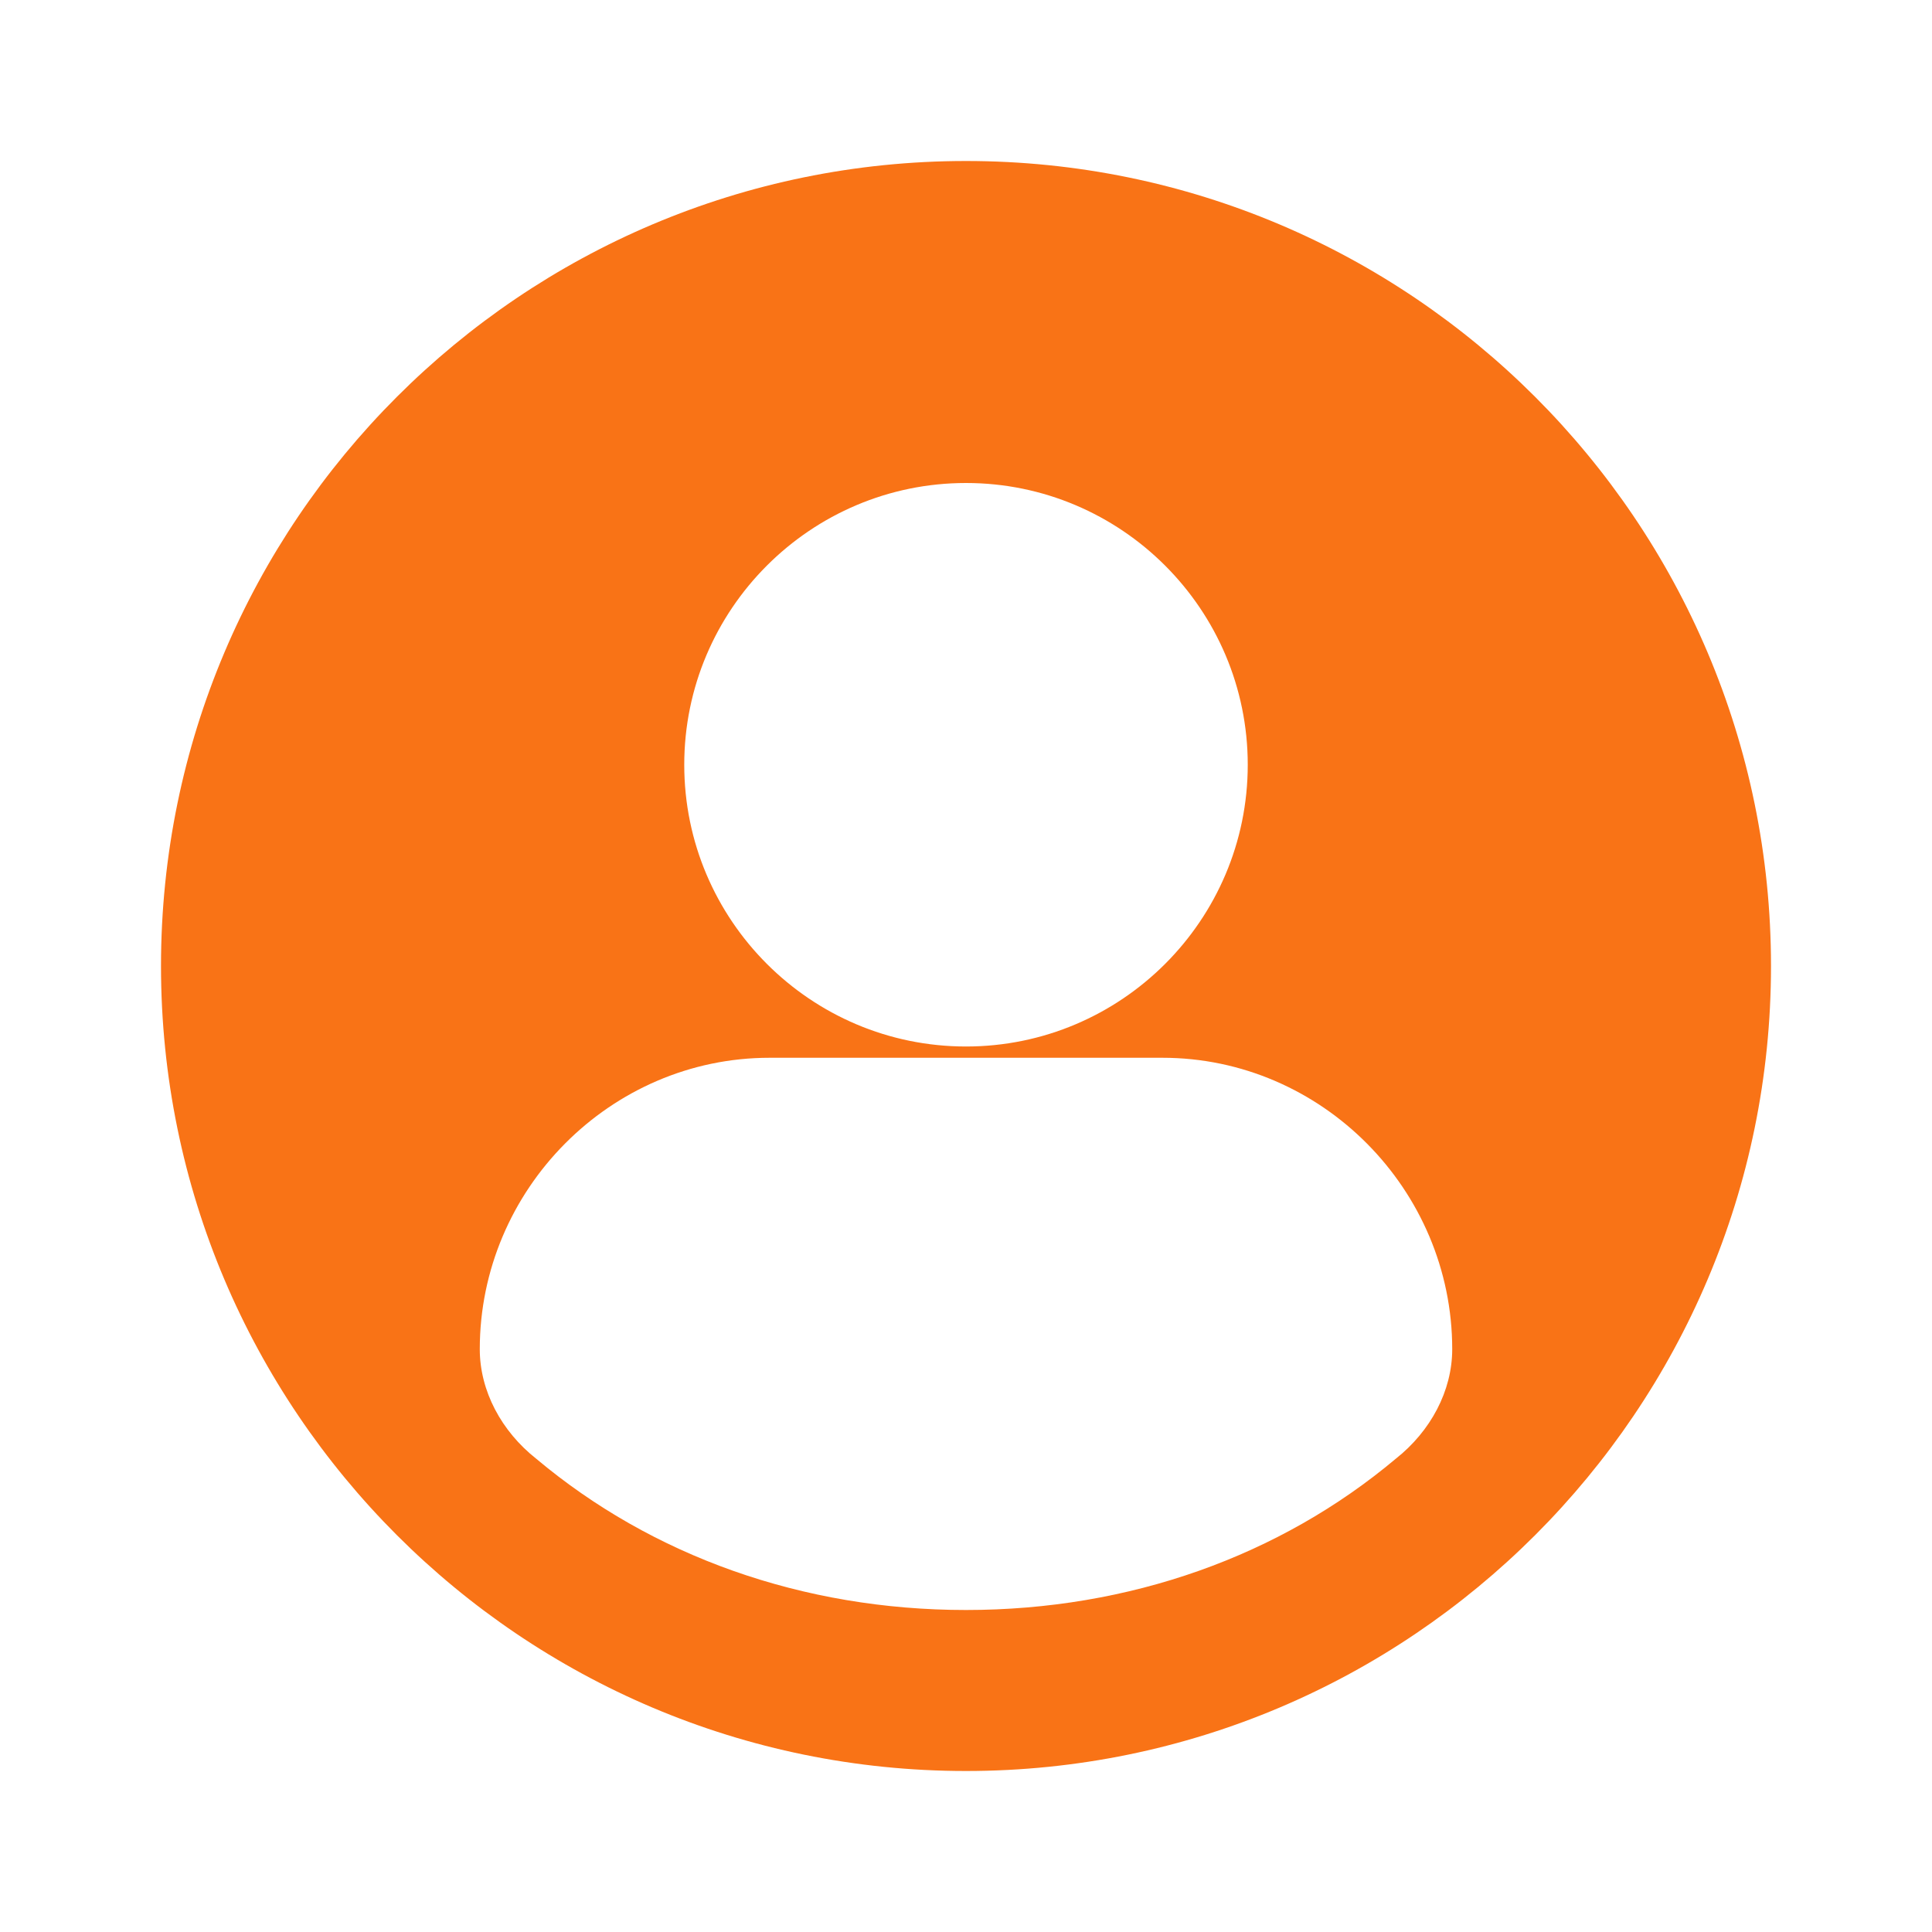<svg width="24" height="24" viewBox="0 0 24 24" fill="none" xmlns="http://www.w3.org/2000/svg">
  <path d="M12 2C6.48 2 2 6.48 2 12C2 17.52 6.48 22 12 22C17.52 22 22 17.52 22 12C22 6.48 17.52 2 12 2ZM12 6C13.93 6 15.5 7.57 15.5 9.5C15.5 11.43 13.93 13 12 13C10.07 13 8.5 11.43 8.5 9.5C8.5 7.57 10.07 6 12 6ZM12 20C9.97 20 8.1 19.33 6.66 18.12C6.23 17.78 5.96 17.28 5.96 16.76C5.96 14.78 7.58 13.14 9.56 13.14H14.44C16.42 13.14 18.04 14.78 18.04 16.76C18.04 17.28 17.77 17.78 17.34 18.12C15.9 19.33 14.03 20 12 20Z" fill="#F97316"/>
</svg>